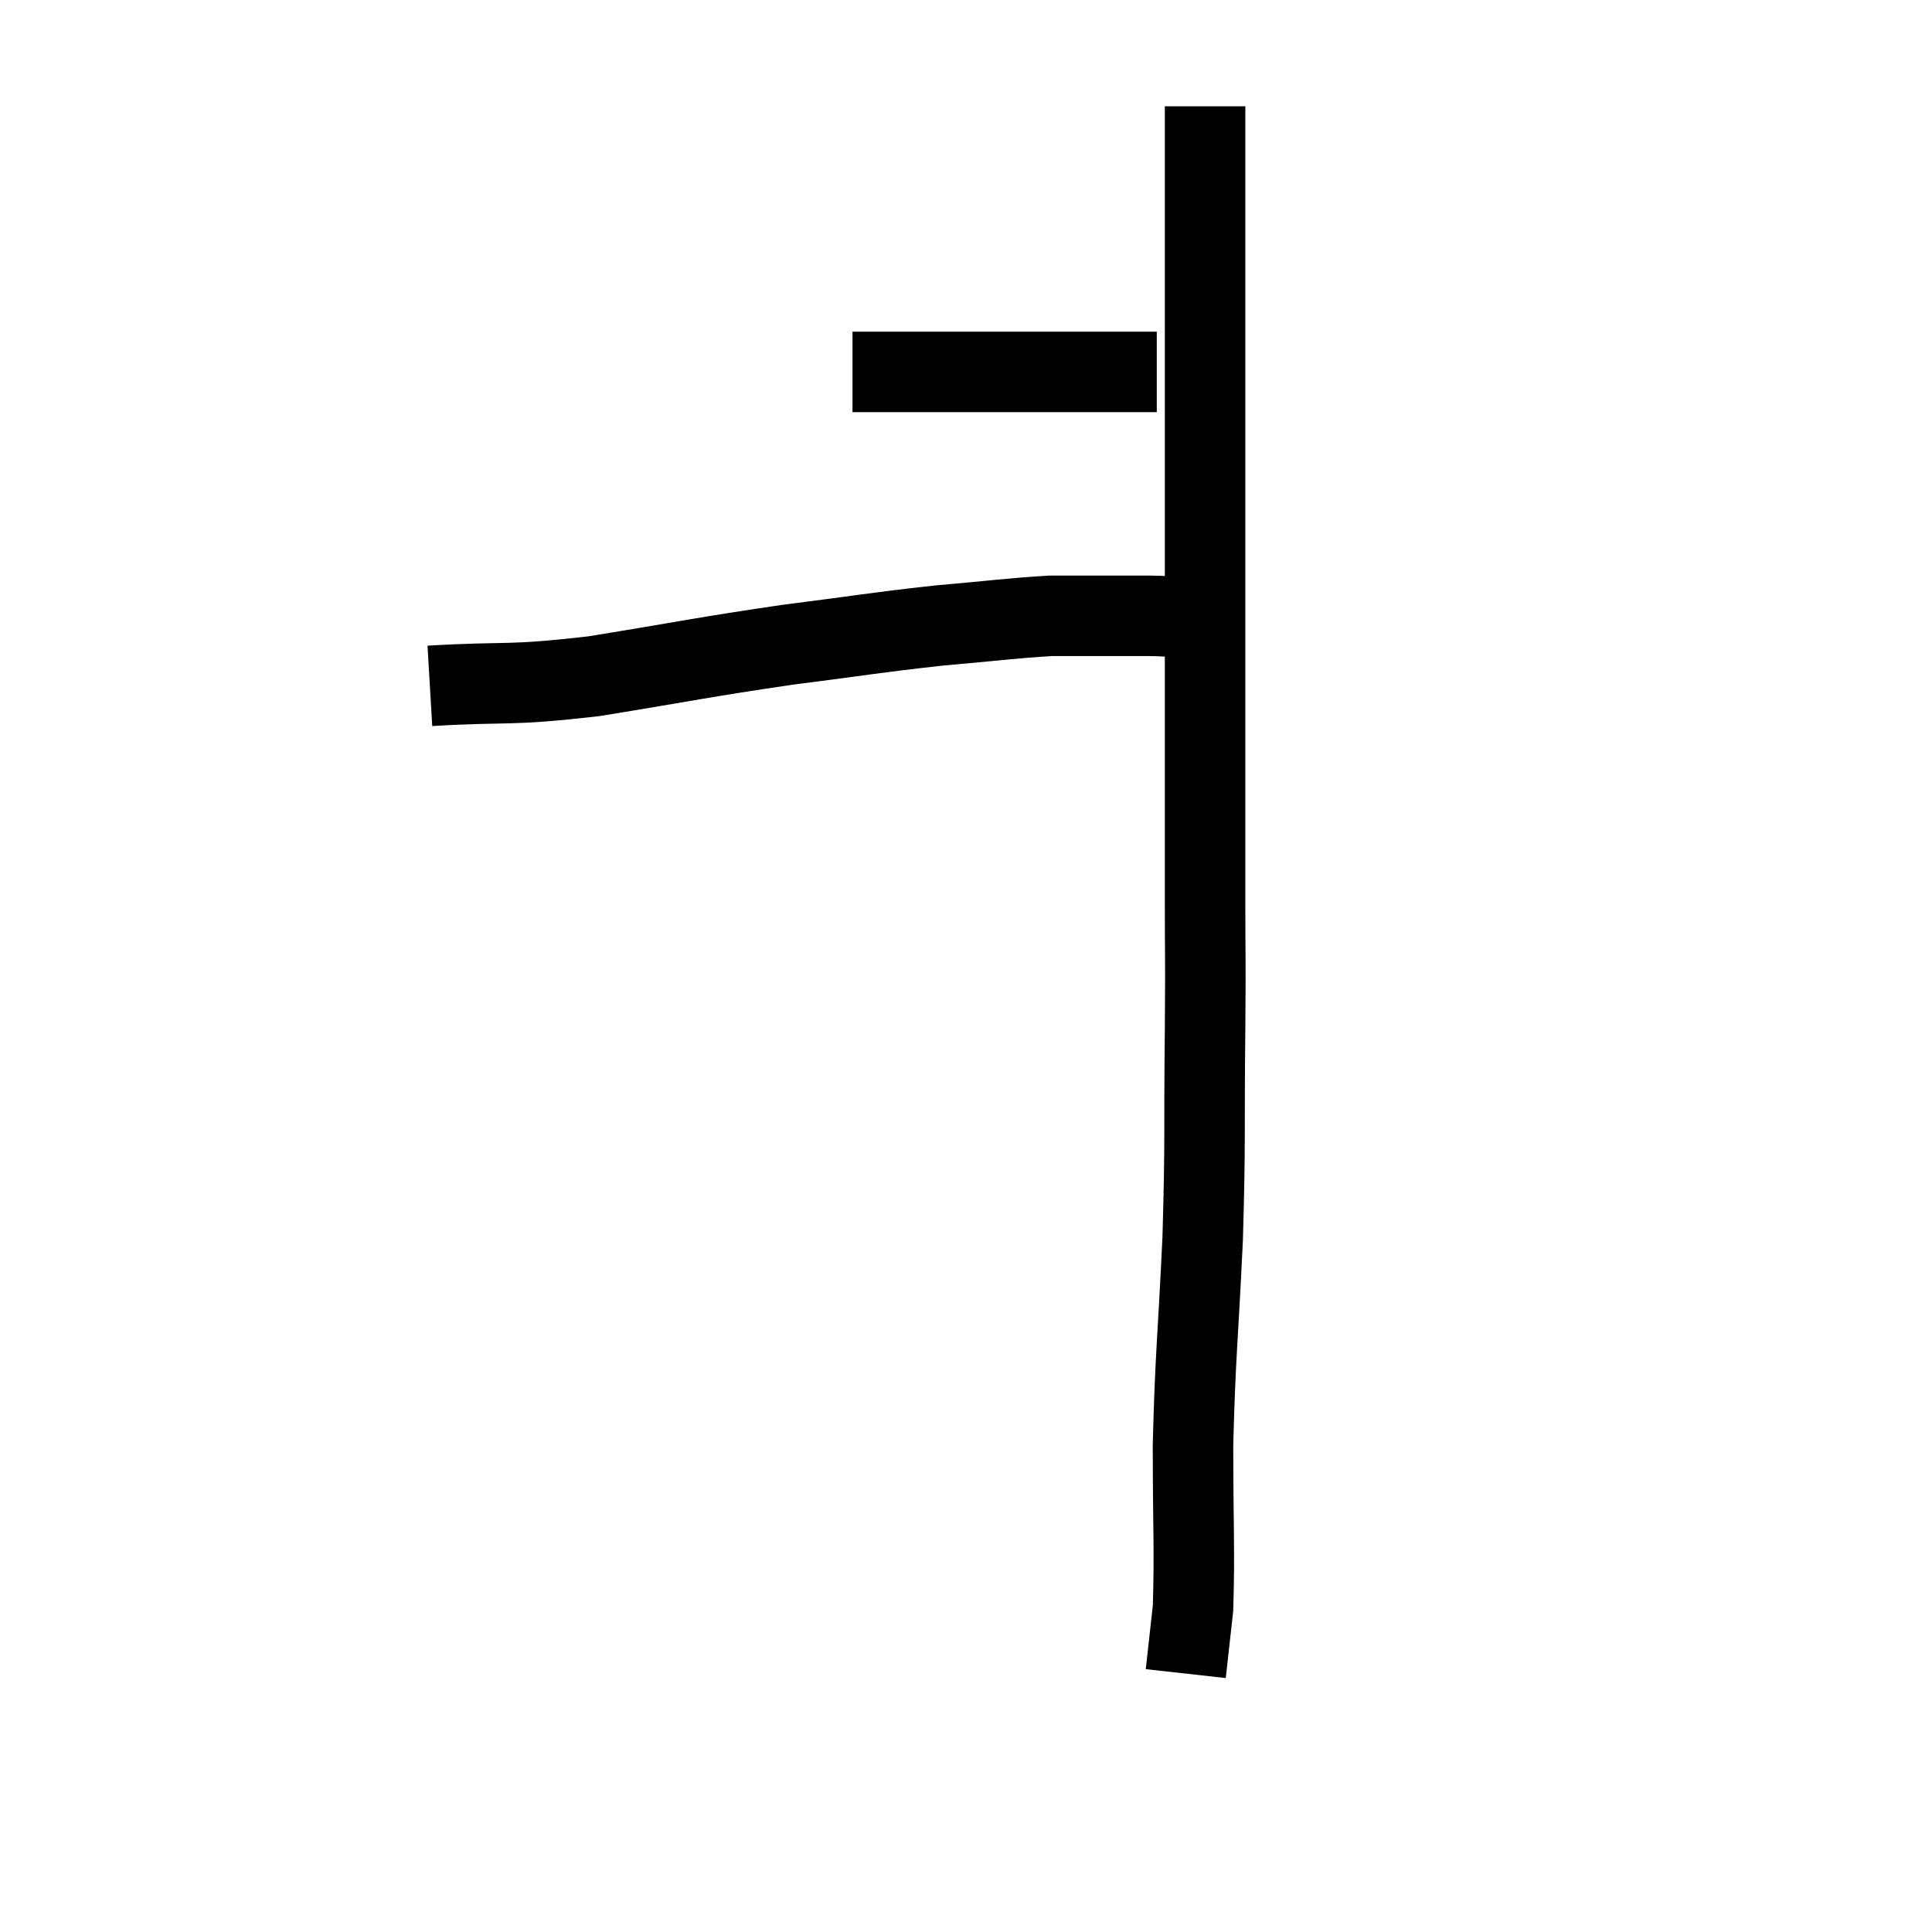 <svg width="48" height="48" viewBox="0 0 48 48" xmlns="http://www.w3.org/2000/svg"><path d="M 10.68 17.04 C 12.72 16.92, 12.54 17.055, 14.76 16.8 C 17.16 16.41, 17.415 16.335, 19.56 16.02 C 21.45 15.78, 21.705 15.72, 23.34 15.54 C 24.72 15.42, 25.11 15.36, 26.1 15.3 C 26.7 15.3, 26.955 15.3, 27.3 15.3 C 27.39 15.3, 27.435 15.3, 27.48 15.3 C 27.48 15.3, 27.48 15.3, 27.48 15.3 C 27.48 15.3, 27.33 15.3, 27.48 15.3 C 27.78 15.3, 27.81 15.3, 28.08 15.3 C 28.32 15.3, 28.26 15.3, 28.56 15.3 C 28.92 15.3, 28.935 15.33, 29.28 15.3 C 29.61 15.24, 29.655 15.21, 29.94 15.18 C 30.18 15.18, 30.3 15.18, 30.42 15.18 L 30.42 15.18" fill="none" stroke="black" stroke-width="2"></path><path d="M 21.18 9.24 C 21.57 9.24, 21.15 9.24, 21.96 9.24 C 23.19 9.24, 23.13 9.24, 24.42 9.24 C 25.77 9.24, 26.16 9.24, 27.12 9.24 C 27.69 9.24, 27.855 9.24, 28.26 9.24 L 28.74 9.24" fill="none" stroke="black" stroke-width="2"></path><path d="M 29.94 2.64 C 29.94 3.42, 29.94 2.865, 29.94 4.2 C 29.94 6.09, 29.94 5.685, 29.94 7.98 C 29.94 10.68, 29.94 10.77, 29.94 13.38 C 29.94 15.9, 29.94 16.155, 29.94 18.42 C 29.94 20.43, 29.94 20.655, 29.94 22.44 C 29.94 24, 29.955 23.475, 29.94 25.56 C 29.91 28.17, 29.955 28.2, 29.88 30.78 C 29.76 33.33, 29.7 33.585, 29.64 35.88 C 29.64 37.92, 29.685 38.535, 29.64 39.96 C 29.55 40.77, 29.505 41.175, 29.46 41.58 L 29.46 41.58" fill="none" stroke="black" stroke-width="2"></path></svg>